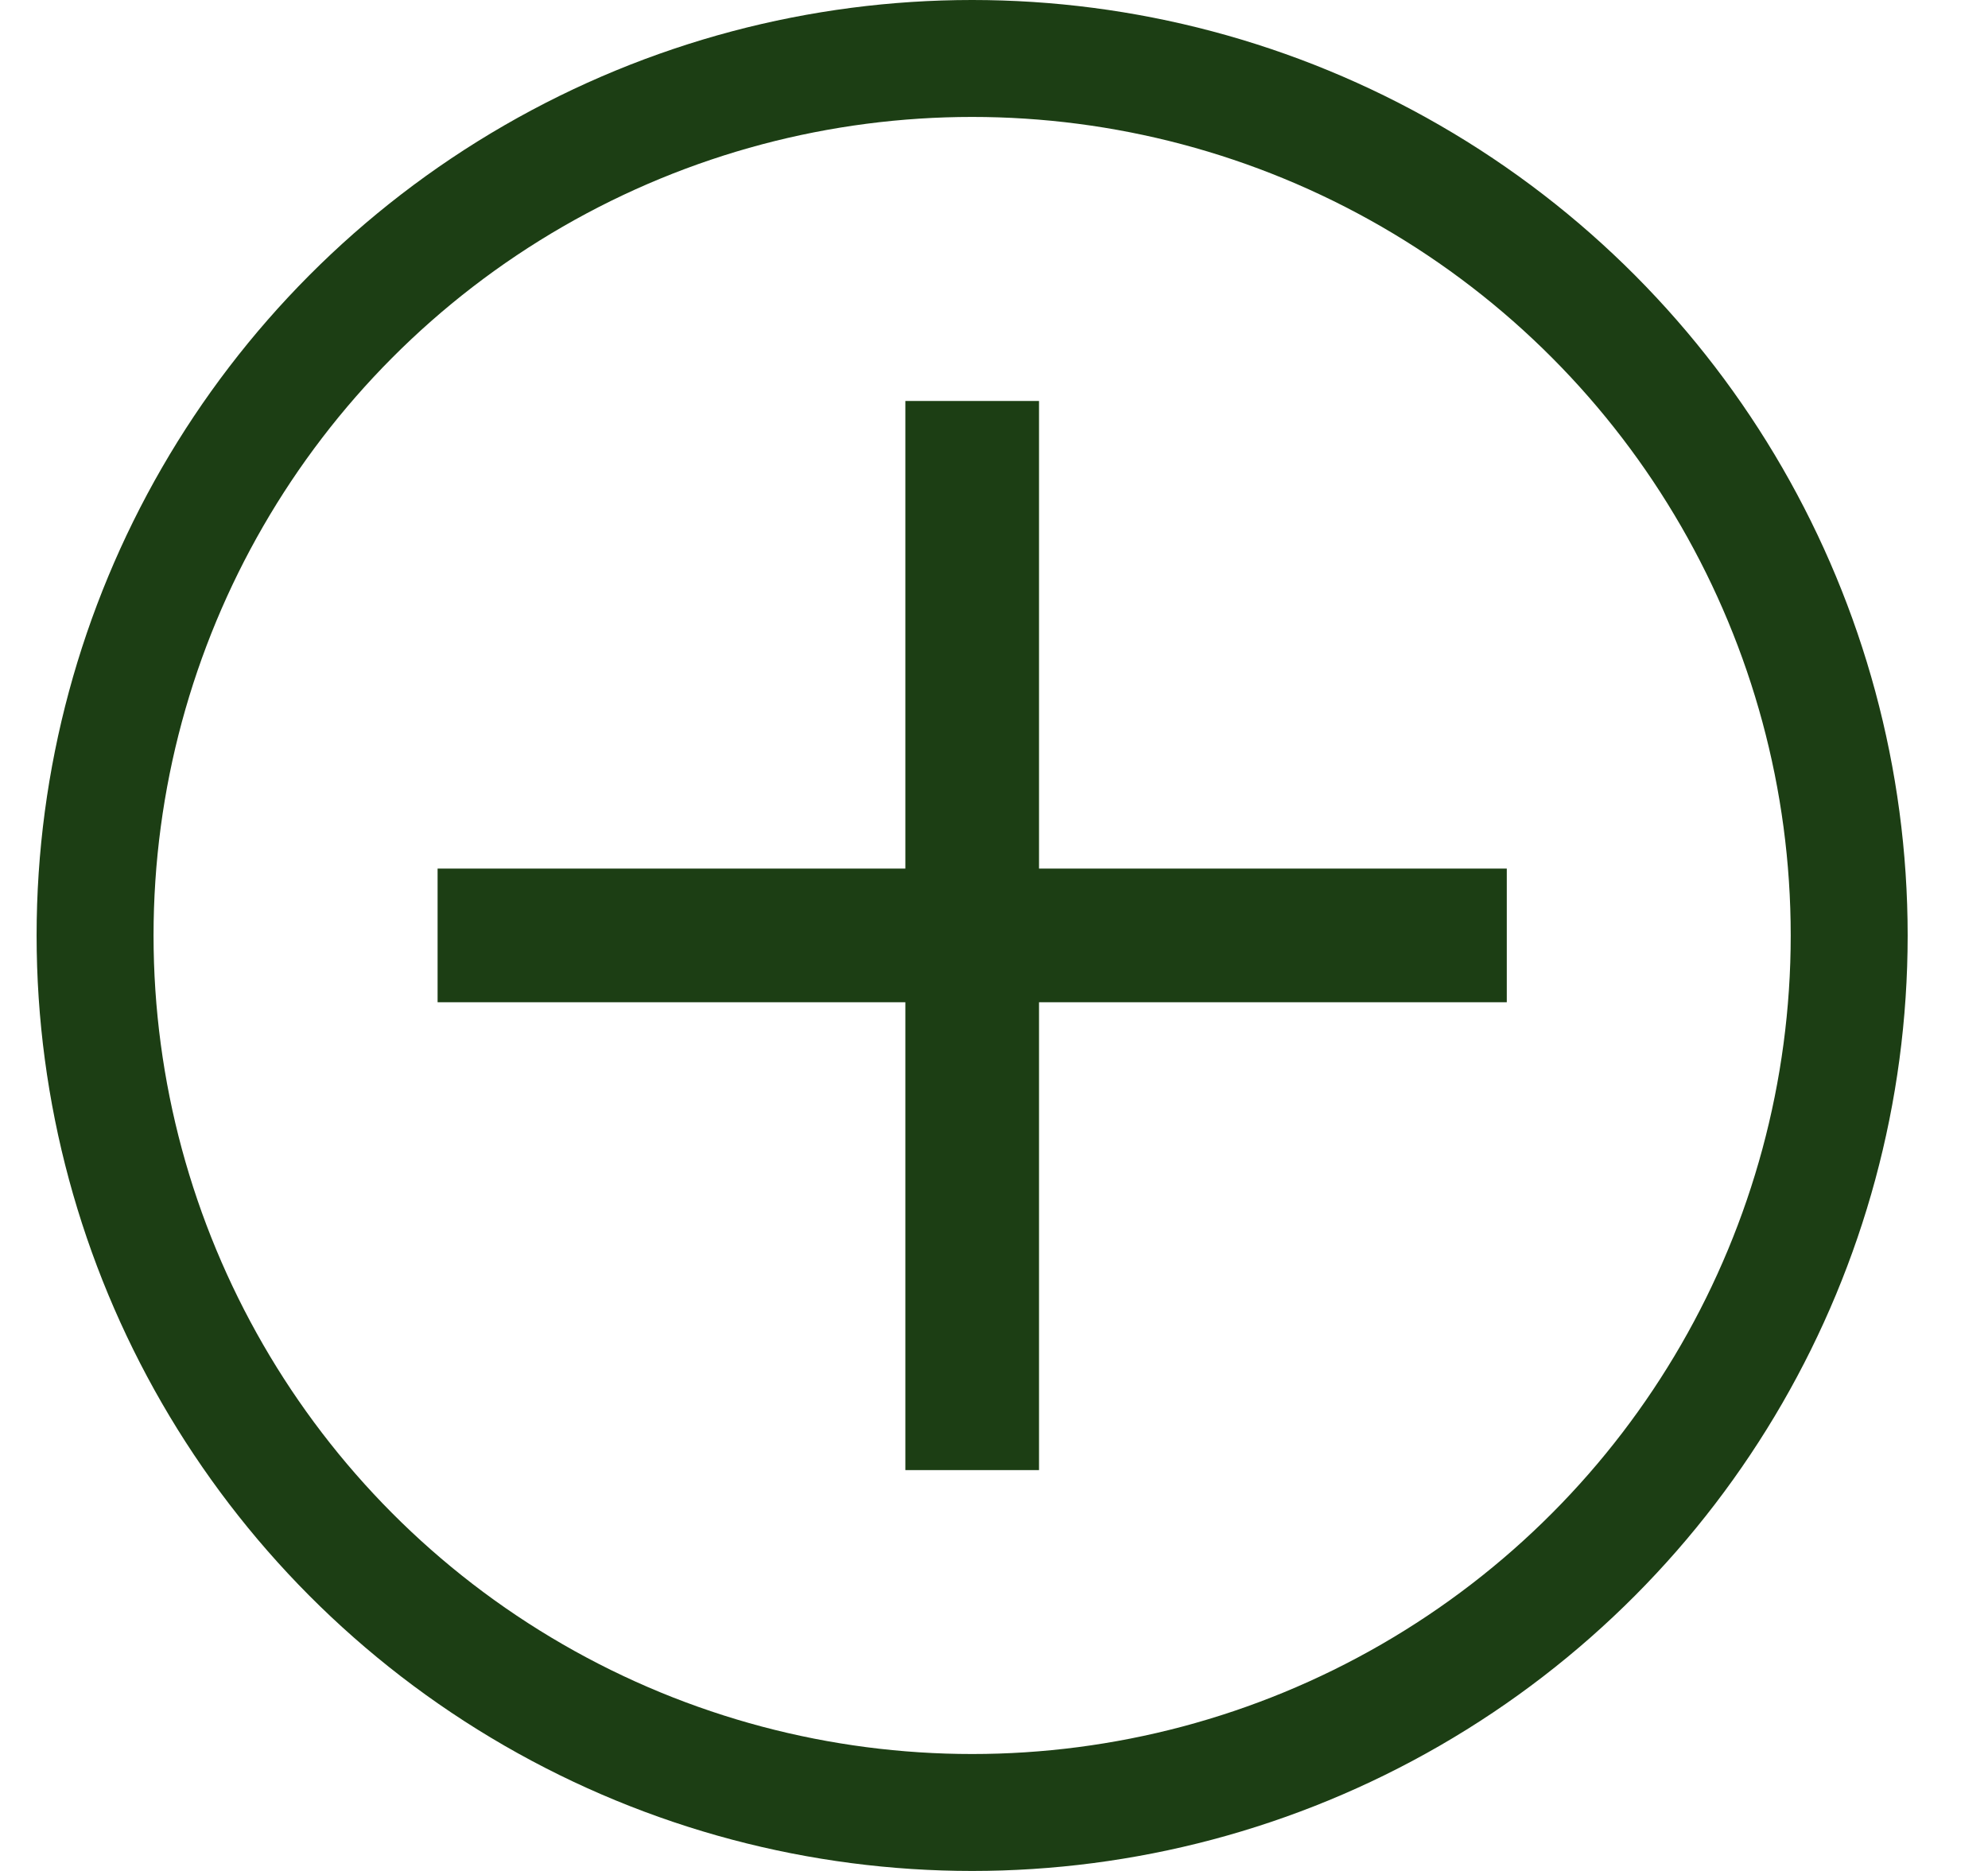 <svg width="17" height="16" viewBox="0 0 17 16" fill="none" xmlns="http://www.w3.org/2000/svg">
<rect x="7.742" y="3.429" width="1.143" height="9.143" fill="#1C3E14"/>
<rect x="3.742" y="8.571" width="1.143" height="9.143" transform="rotate(-90 3.742 8.571)" fill="#1C3E14"/>
<circle cx="8.313" cy="8" r="7.5" stroke="#1C3E14"/>
</svg>
